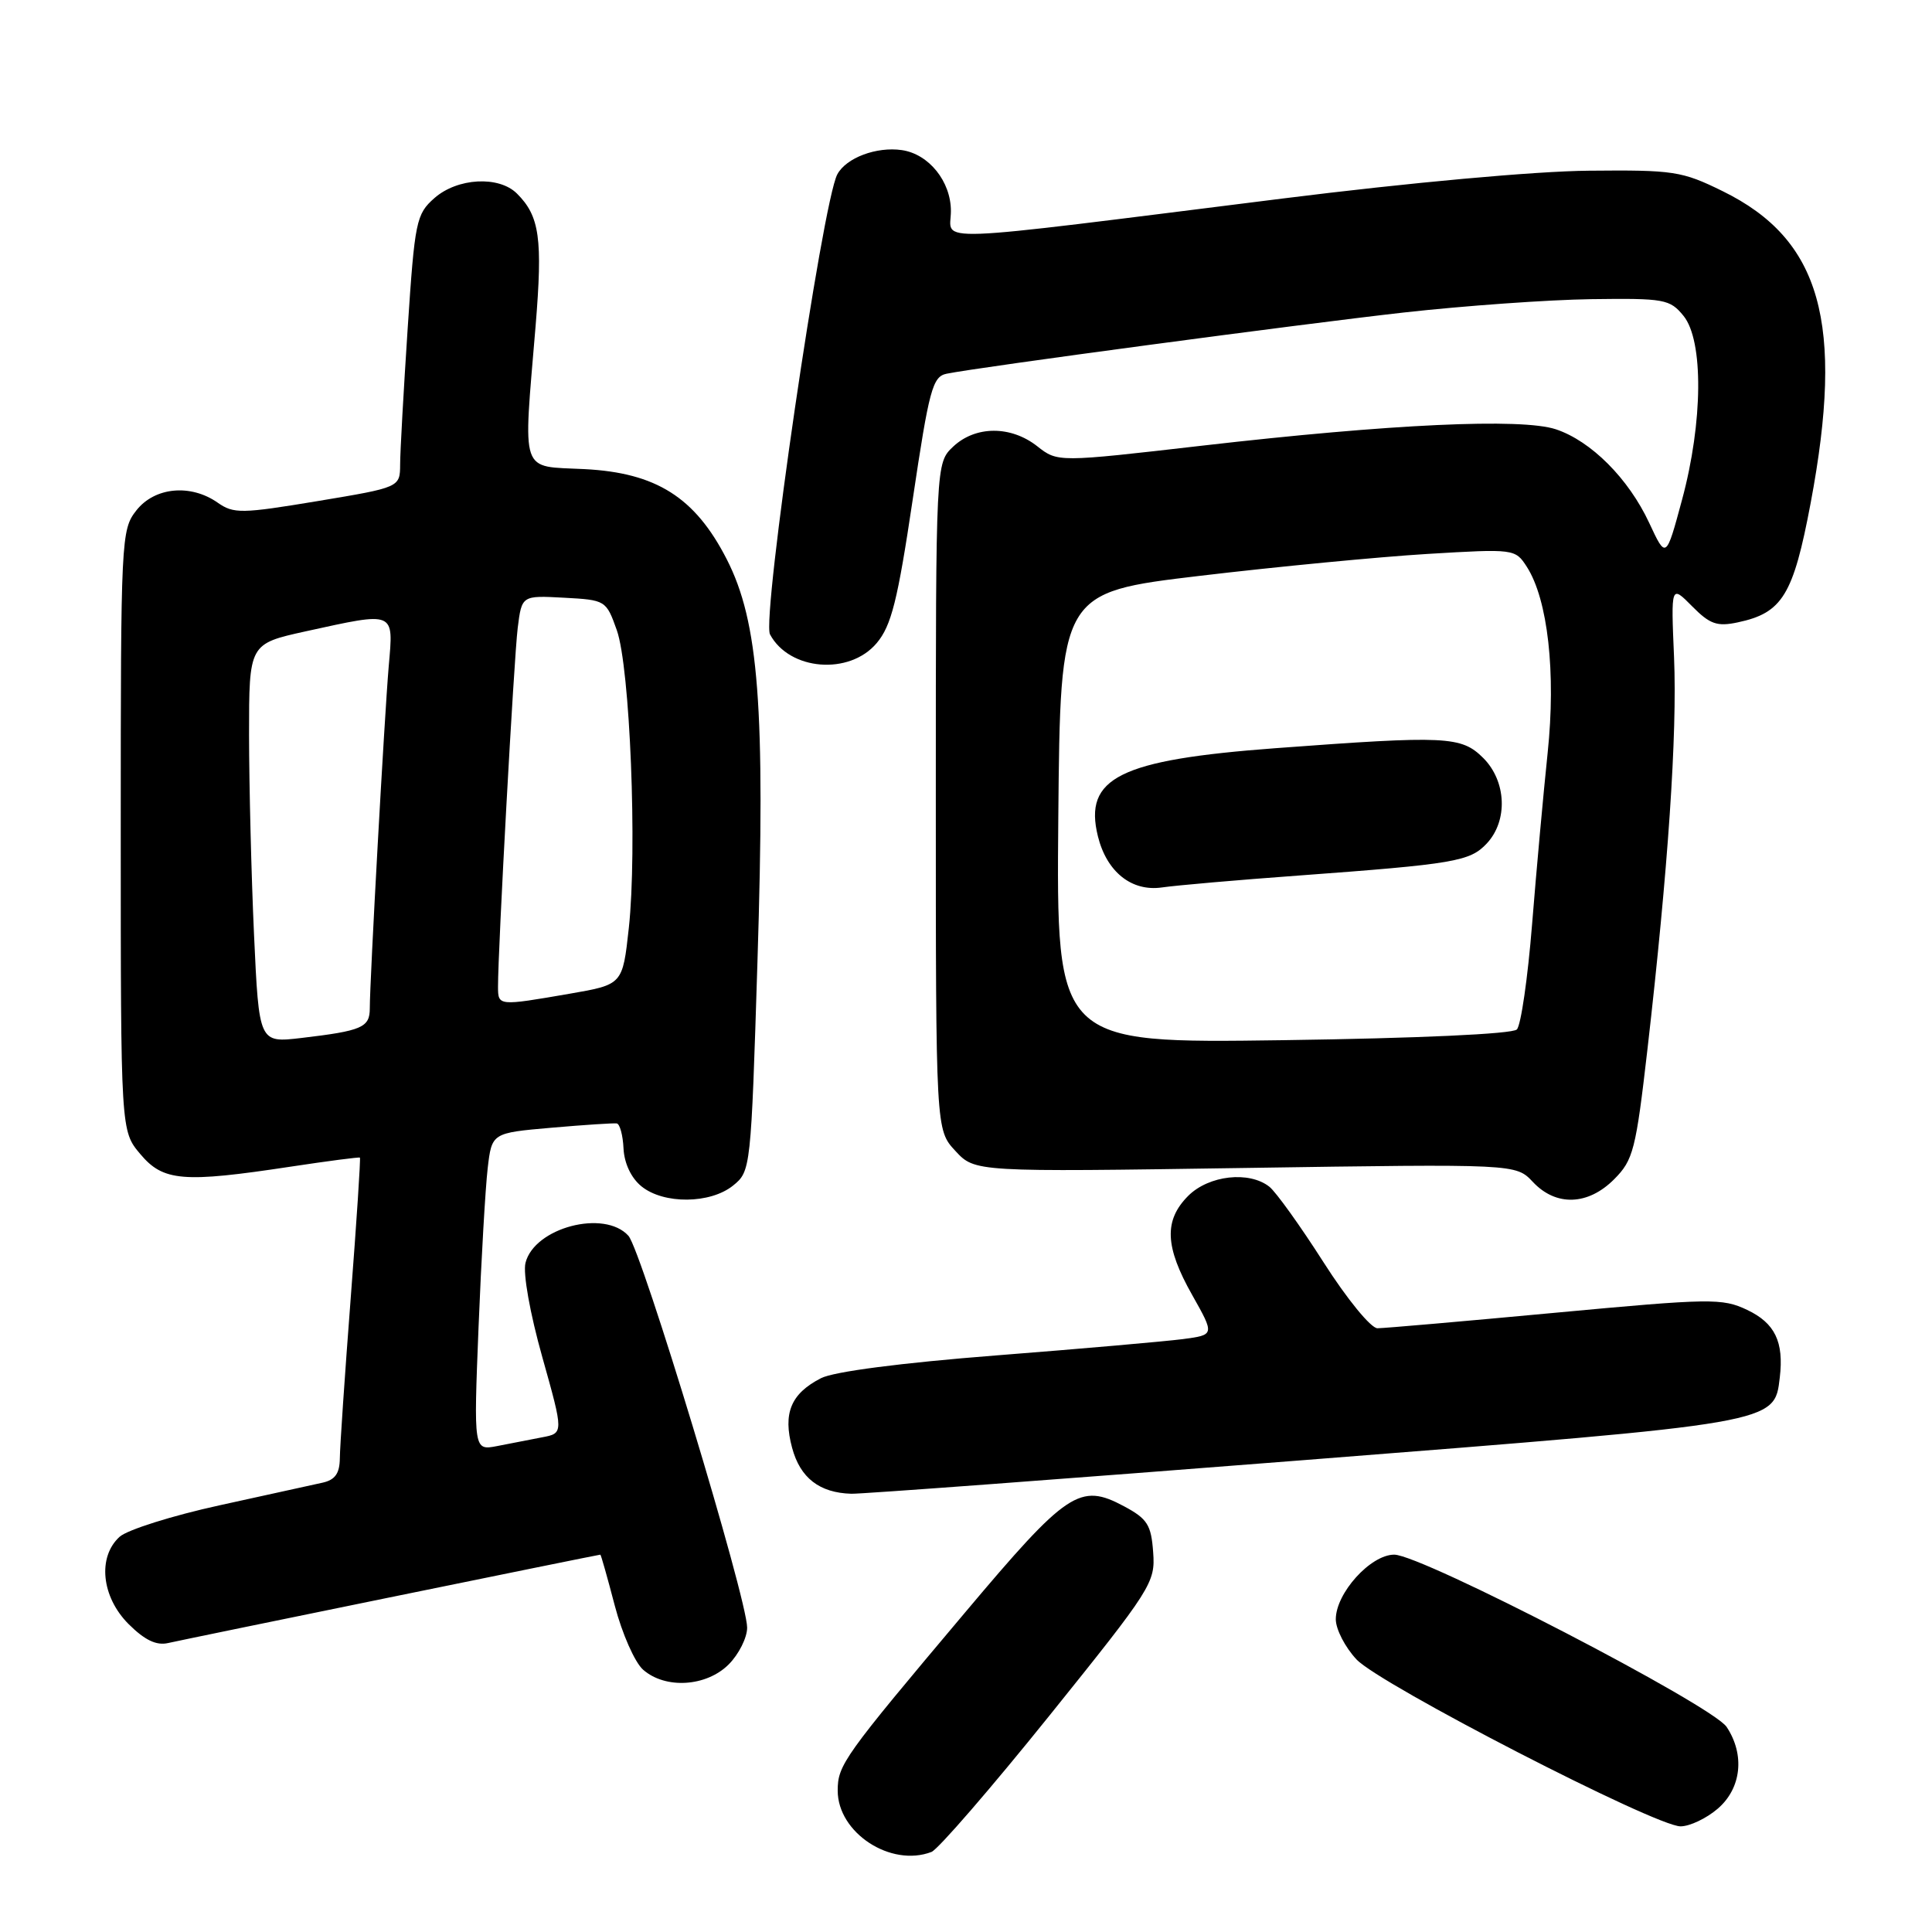 <?xml version="1.0" encoding="UTF-8" standalone="no"?>
<!DOCTYPE svg PUBLIC "-//W3C//DTD SVG 1.1//EN" "http://www.w3.org/Graphics/SVG/1.1/DTD/svg11.dtd" >
<svg xmlns="http://www.w3.org/2000/svg" xmlns:xlink="http://www.w3.org/1999/xlink" version="1.1" viewBox="0 0 256 256">
 <g >
 <path fill="currentColor"
d=" M 123.43 245.39 C 124.30 245.05 131.34 236.92 139.06 227.32 C 152.61 210.47 153.10 209.71 152.80 205.68 C 152.54 202.05 152.04 201.25 148.94 199.59 C 143.09 196.46 141.43 197.56 127.87 213.67 C 111.78 232.77 111.00 233.86 111.00 237.27 C 111.00 242.86 118.04 247.46 123.43 245.39 Z  M 227.61 239.66 C 230.75 236.96 231.23 232.51 228.79 228.83 C 226.88 225.96 188.37 206.00 184.74 206.00 C 181.61 206.00 177.00 211.10 177.00 214.56 C 177.00 215.89 178.24 218.28 179.75 219.89 C 182.89 223.23 219.34 242.00 222.68 242.00 C 223.90 242.00 226.11 240.95 227.61 239.66 Z  M 96.55 220.55 C 97.90 219.20 99.00 217.00 99.00 215.67 C 99.00 211.83 85.02 165.69 83.27 163.75 C 80.09 160.22 70.80 162.66 69.63 167.34 C 69.28 168.72 70.23 174.05 71.86 179.83 C 74.69 189.91 74.69 189.91 71.84 190.45 C 70.28 190.75 67.60 191.27 65.88 191.61 C 62.76 192.21 62.76 192.21 63.41 175.86 C 63.77 166.86 64.32 157.39 64.62 154.81 C 65.17 150.12 65.17 150.12 73.07 149.43 C 77.42 149.05 81.31 148.80 81.72 148.86 C 82.13 148.92 82.54 150.42 82.62 152.19 C 82.72 154.16 83.64 156.10 85.00 157.20 C 87.95 159.59 94.12 159.53 97.14 157.09 C 99.48 155.20 99.51 154.90 100.37 127.34 C 101.42 93.80 100.55 82.40 96.29 74.09 C 92.10 65.90 86.95 62.64 77.44 62.16 C 68.81 61.72 69.31 63.20 70.97 43.19 C 71.92 31.63 71.51 28.65 68.51 25.66 C 66.12 23.26 60.61 23.56 57.56 26.25 C 55.15 28.38 54.96 29.28 54.02 43.50 C 53.48 51.75 53.02 59.87 53.02 61.54 C 53.00 64.58 53.00 64.58 42.07 66.40 C 32.00 68.07 30.97 68.09 28.85 66.61 C 25.26 64.09 20.50 64.54 18.07 67.63 C 16.05 70.20 16.00 71.32 16.00 110.06 C 16.00 149.85 16.00 149.85 18.59 152.92 C 21.63 156.54 24.25 156.75 38.50 154.59 C 43.45 153.84 47.59 153.30 47.69 153.39 C 47.80 153.48 47.25 161.86 46.47 172.02 C 45.69 182.19 45.04 191.73 45.03 193.23 C 45.01 195.24 44.40 196.09 42.75 196.46 C 41.51 196.73 35.37 198.08 29.10 199.46 C 22.83 200.83 16.87 202.71 15.85 203.63 C 12.90 206.31 13.44 211.59 17.03 215.19 C 19.18 217.33 20.72 218.07 22.28 217.71 C 24.51 217.20 79.26 206.00 79.55 206.00 C 79.63 206.00 80.49 209.04 81.46 212.75 C 82.43 216.46 84.12 220.29 85.22 221.25 C 88.18 223.84 93.59 223.50 96.55 220.55 Z  M 172.81 193.47 C 235.63 188.54 235.11 188.63 235.83 182.53 C 236.39 177.80 235.19 175.32 231.51 173.57 C 228.21 172.00 226.67 172.03 206.04 173.95 C 193.96 175.08 183.38 176.00 182.52 176.00 C 181.65 176.00 178.49 172.14 175.37 167.25 C 172.30 162.44 169.07 157.94 168.20 157.25 C 165.52 155.13 160.18 155.73 157.45 158.45 C 154.21 161.70 154.34 165.18 157.98 171.61 C 160.95 176.88 160.95 176.88 156.73 177.44 C 154.40 177.74 143.28 178.72 132.00 179.60 C 119.35 180.59 110.46 181.75 108.78 182.62 C 104.79 184.67 103.72 187.26 104.96 191.85 C 106.03 195.83 108.58 197.81 112.81 197.93 C 114.08 197.97 141.08 195.96 172.81 193.47 Z  M 213.89 156.25 C 216.42 153.71 216.76 152.38 218.30 139.00 C 221.03 115.19 222.25 97.29 221.82 87.10 C 221.41 77.50 221.41 77.50 224.21 80.33 C 226.56 82.71 227.52 83.05 230.25 82.47 C 236.18 81.22 237.62 78.86 239.92 66.66 C 244.41 42.77 241.30 31.73 228.26 25.33 C 222.85 22.67 221.77 22.51 210.50 22.62 C 203.45 22.68 186.75 24.20 170.00 26.30 C 121.83 32.33 126.00 32.17 126.00 27.96 C 126.00 24.04 123.08 20.41 119.50 19.89 C 116.15 19.40 112.12 20.91 110.95 23.10 C 108.96 26.81 100.90 81.94 102.03 84.06 C 104.60 88.86 112.55 89.51 116.17 85.21 C 118.11 82.90 118.94 79.61 120.94 66.18 C 123.12 51.57 123.57 49.90 125.43 49.52 C 129.69 48.65 172.05 42.98 186.00 41.41 C 193.97 40.52 205.15 39.72 210.83 39.64 C 220.56 39.51 221.27 39.64 223.08 41.86 C 225.74 45.14 225.66 55.93 222.88 66.22 C 220.76 74.08 220.76 74.08 218.53 69.29 C 215.79 63.41 210.82 58.43 206.15 56.88 C 201.58 55.38 184.34 56.17 159.32 59.05 C 140.15 61.26 140.15 61.26 137.44 59.13 C 133.94 56.38 129.27 56.40 126.31 59.17 C 124.00 61.35 124.00 61.35 124.00 105.53 C 124.00 149.71 124.00 149.71 126.59 152.50 C 129.18 155.30 129.18 155.30 165.02 154.76 C 200.86 154.22 200.86 154.22 203.11 156.61 C 206.17 159.88 210.42 159.74 213.89 156.25 Z  M 33.66 123.85 C 33.30 115.96 33.01 104.06 33.00 97.40 C 33.00 85.31 33.00 85.31 40.53 83.65 C 52.44 81.04 52.15 80.92 51.51 88.25 C 50.94 94.94 49.00 129.86 49.00 133.61 C 49.00 136.15 47.97 136.59 39.91 137.54 C 34.32 138.19 34.32 138.19 33.66 123.85 Z  M 65.99 130.75 C 65.98 125.84 68.10 87.24 68.60 83.20 C 69.14 78.90 69.14 78.90 74.72 79.20 C 80.25 79.50 80.32 79.54 81.73 83.50 C 83.48 88.43 84.45 112.59 83.32 122.98 C 82.50 130.46 82.50 130.46 75.50 131.67 C 66.01 133.31 66.00 133.31 65.99 130.75 Z  M 140.23 108.37 C 140.50 78.50 140.50 78.50 159.00 76.30 C 169.18 75.09 182.73 73.79 189.13 73.40 C 200.65 72.71 200.78 72.73 202.31 75.10 C 205.10 79.44 206.19 89.14 205.07 99.77 C 204.51 105.12 203.58 115.33 203.01 122.46 C 202.44 129.59 201.53 135.87 200.99 136.41 C 200.39 137.01 187.89 137.58 169.98 137.83 C 139.97 138.25 139.97 138.25 140.23 108.37 Z  M 172.00 116.02 C 192.76 114.49 194.78 114.15 197.02 111.75 C 199.83 108.73 199.61 103.52 196.55 100.45 C 193.63 97.54 191.71 97.45 169.00 99.14 C 148.35 100.68 143.56 103.06 145.48 110.82 C 146.65 115.54 149.95 118.17 153.97 117.59 C 155.91 117.31 164.03 116.60 172.00 116.02 Z "/>
</g>
</svg>